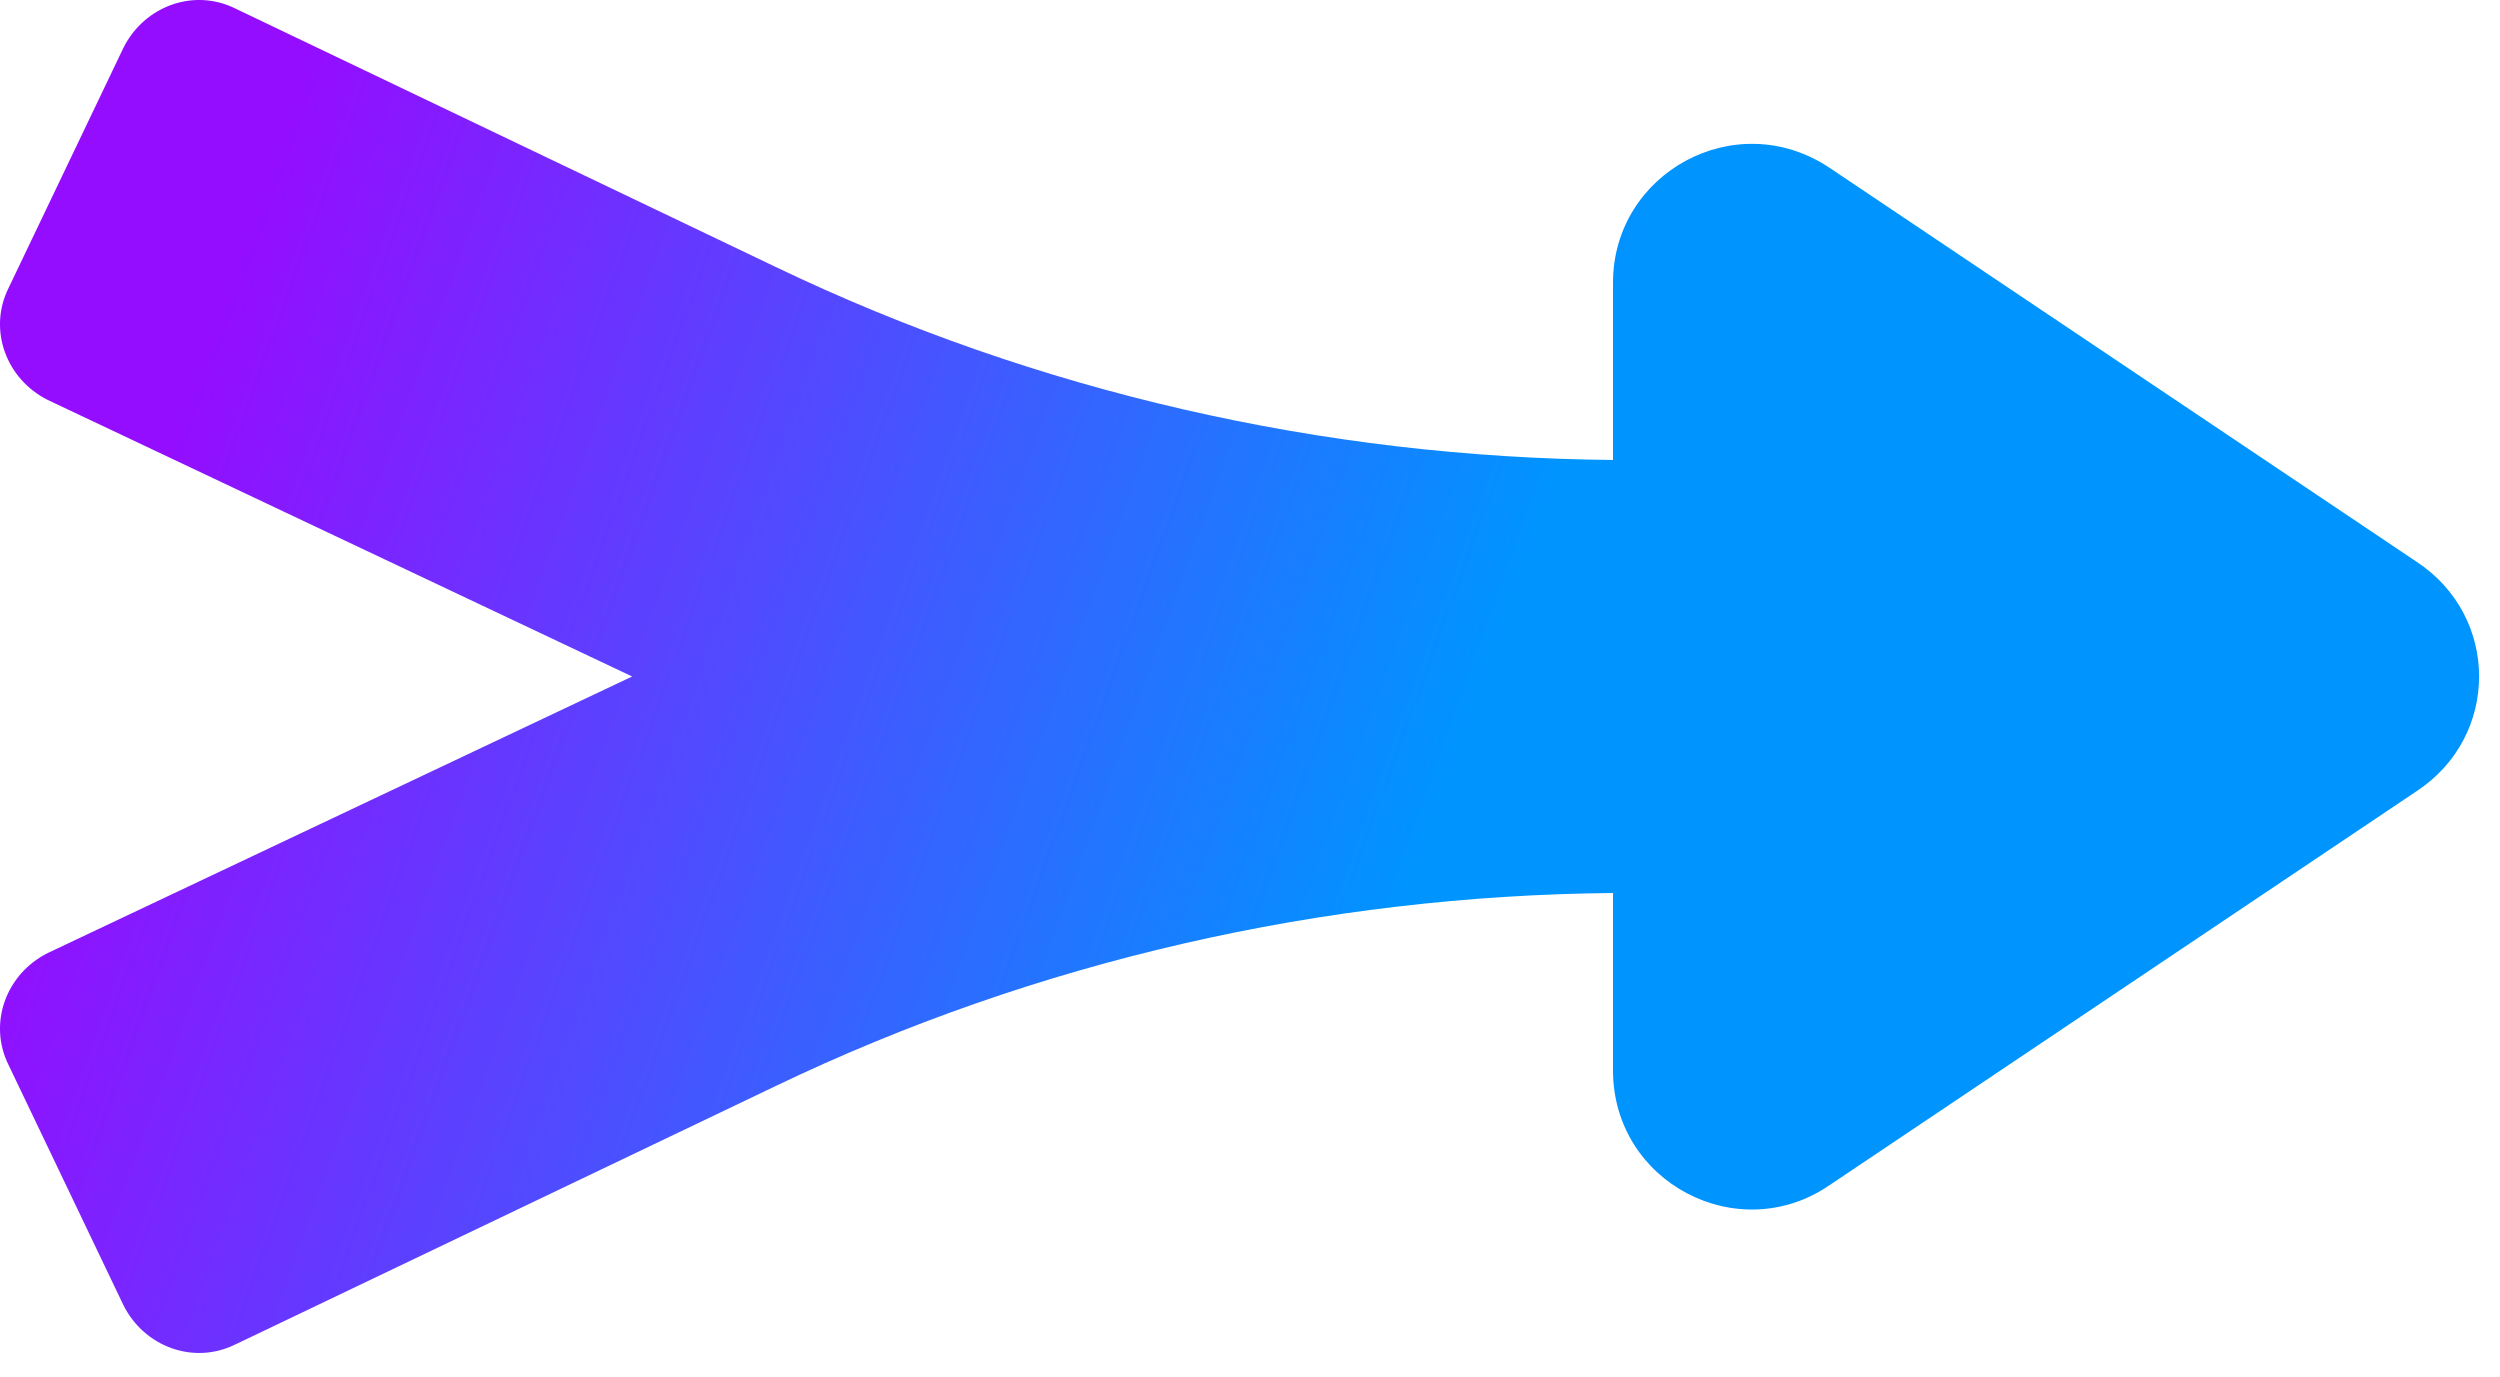 <svg width="69" height="38" viewBox="0 0 69 38" fill="none" xmlns="http://www.w3.org/2000/svg">
<path d="M66.695 15.503L50.495 4.631C47.903 2.903 44.519 4.775 44.519 7.799V12.695C36.527 12.623 28.607 10.823 21.407 7.367L6.503 0.239C5.351 -0.337 3.983 0.167 3.407 1.319L0.239 7.943C-0.337 9.095 0.167 10.463 1.319 11.039L17.447 18.671L1.319 26.303C0.167 26.879 -0.337 28.247 0.239 29.399L3.407 36.023C3.983 37.175 5.351 37.679 6.503 37.103L21.407 29.975C28.607 26.519 36.527 24.719 44.519 24.647V29.543C44.519 32.639 47.975 34.439 50.495 32.711L66.695 21.839C68.999 20.327 68.999 17.015 66.695 15.503Z" fill="url(#paint0_linear)"/>
<defs>
<linearGradient id="paint0_linear" x1="7.084" y1="5.601" x2="41.22" y2="17.915" gradientUnits="userSpaceOnUse">
<stop stop-color="#940DFF"/>
<stop offset="1" stop-color="#0094FF"/>
<stop offset="1" stop-color="#0094FF"/>
</linearGradient>
</defs>
</svg>
